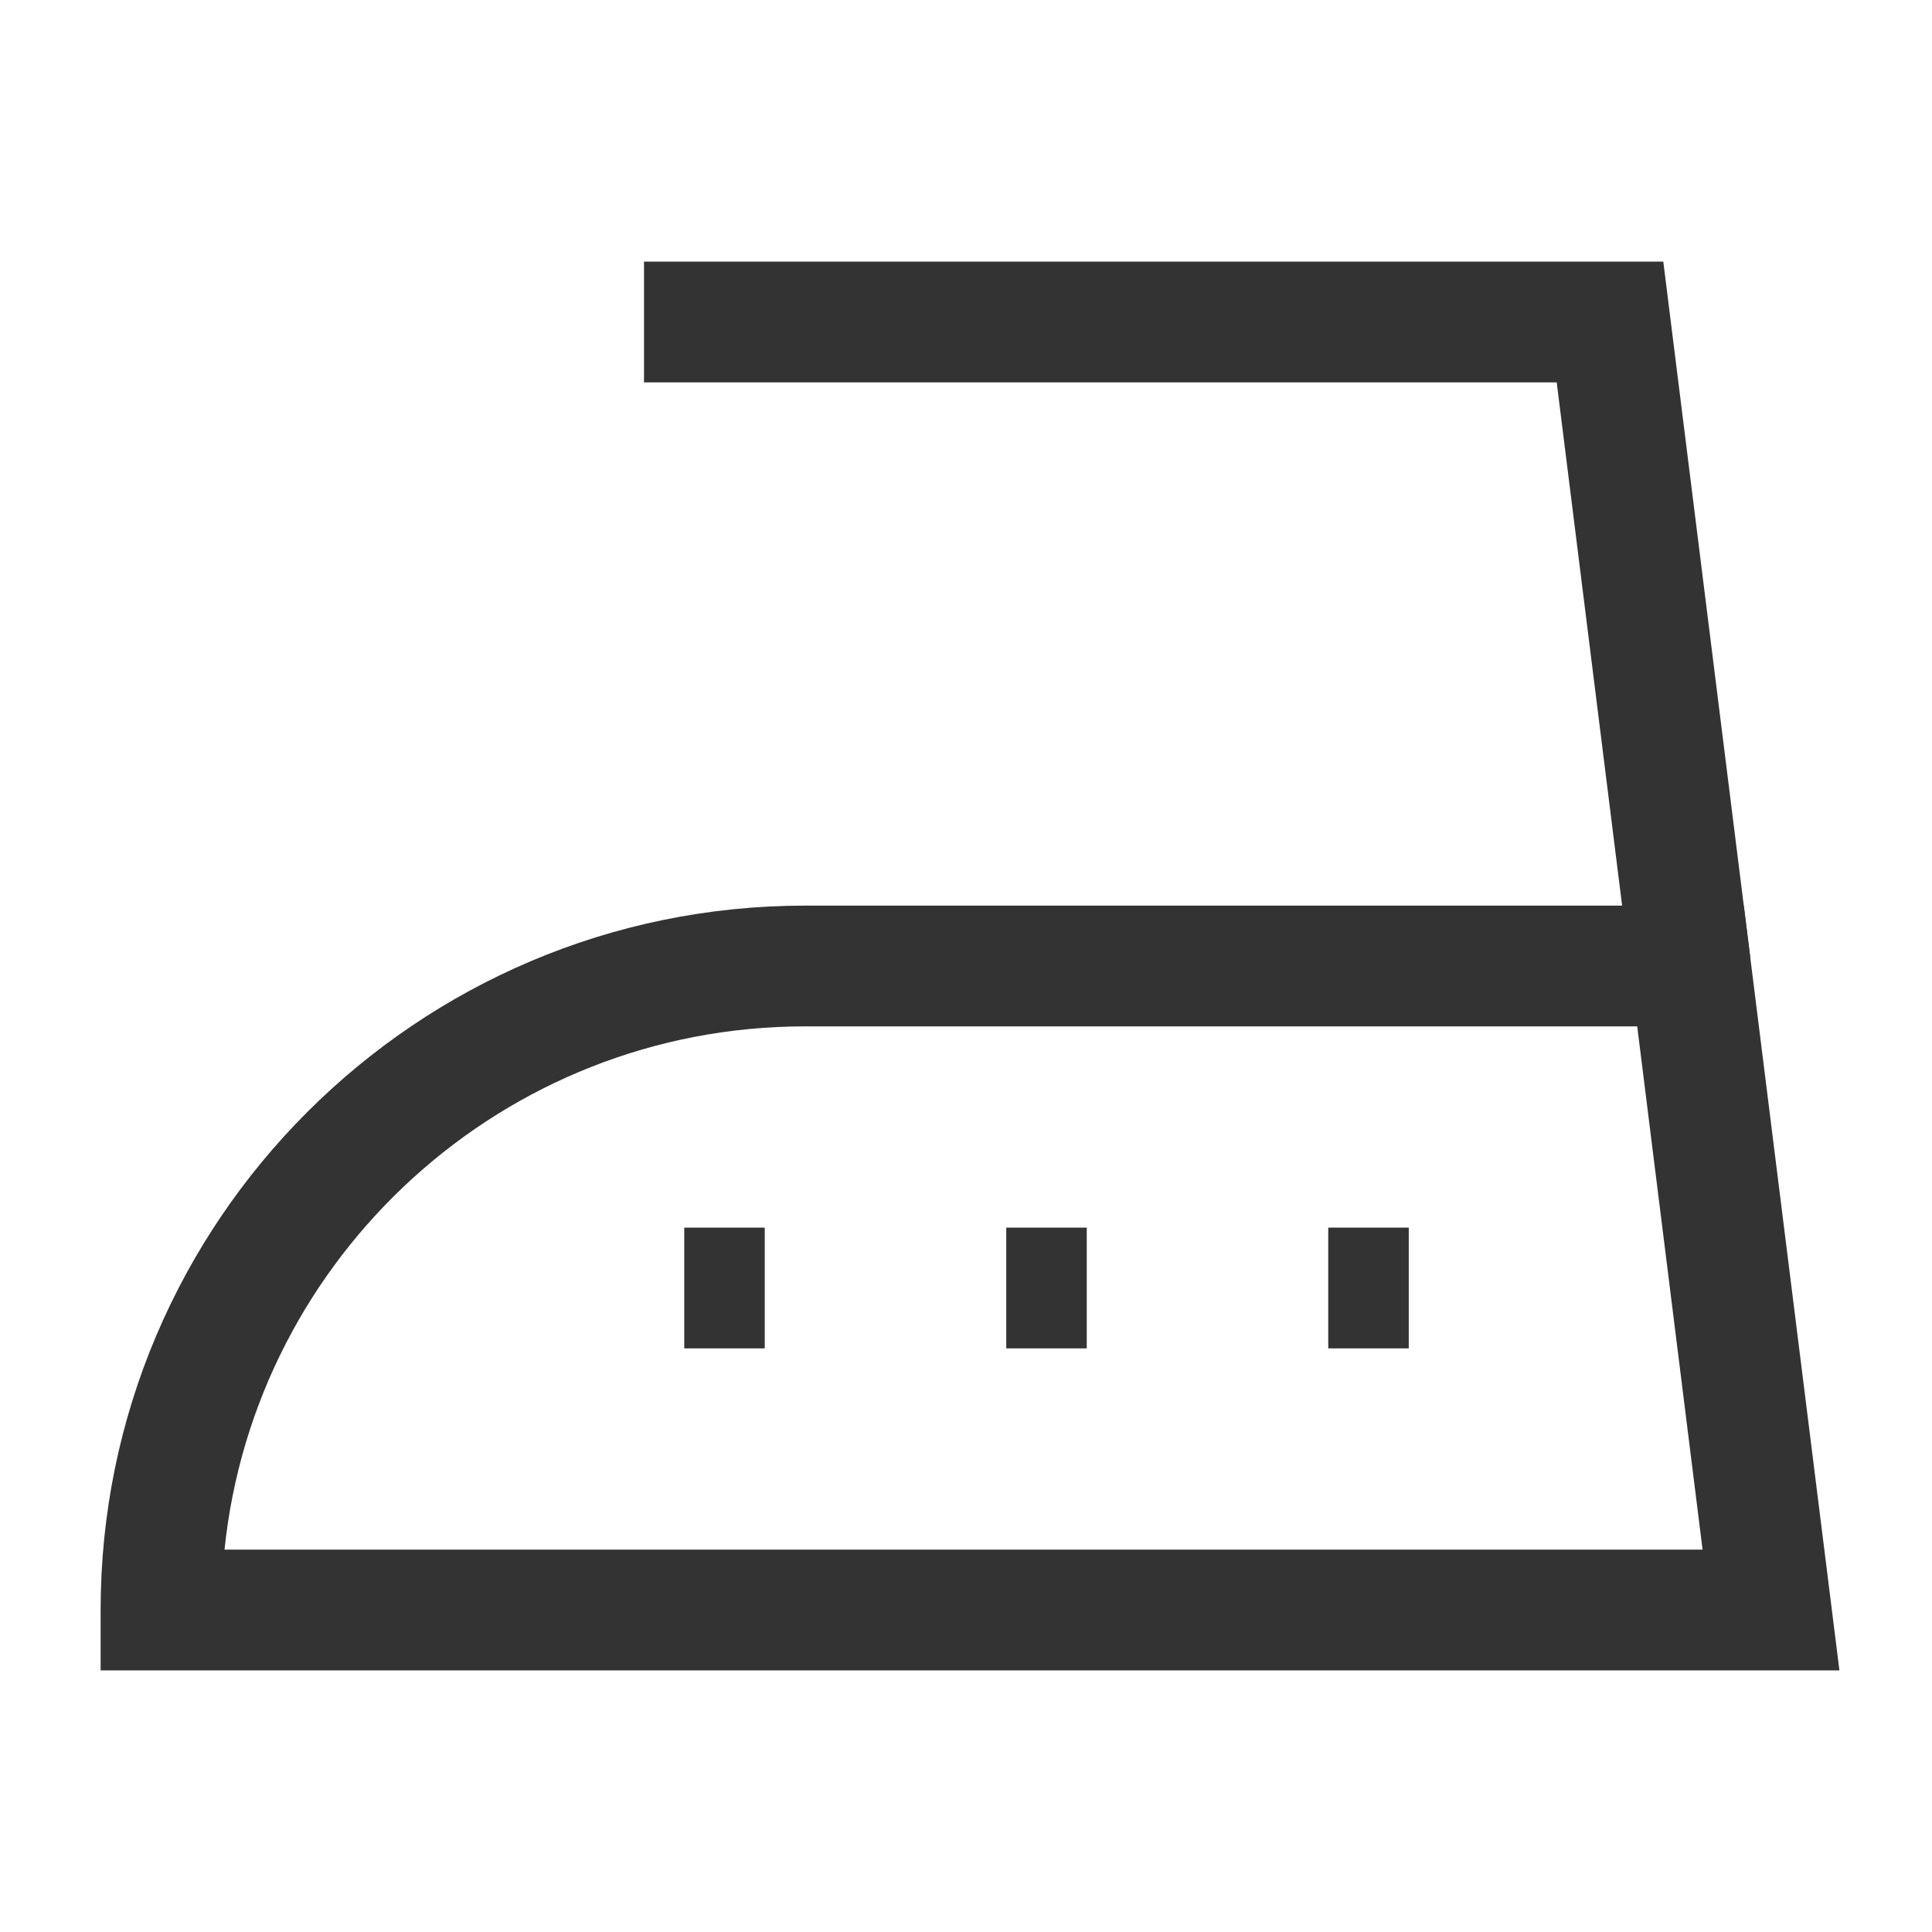 <?xml version="1.0" encoding="iso-8859-1"?>
<svg version="1.1" id="&#x56FE;&#x5C42;_1" xmlns="http://www.w3.org/2000/svg" xmlns:xlink="http://www.w3.org/1999/xlink" x="0px"
	 y="0px" viewBox="0 0 24 24" style="enable-background:new 0 0 24 24;" xml:space="preserve">
<path style="fill:#333333;" d="M22.85,20.75H1.25V20c0-4.825,3.925-8.75,8.75-8.75h11.662L22.85,20.75z M2.789,19.25H21.15
	l-0.812-6.5H10C6.255,12.75,3.165,15.604,2.789,19.25z"/>
<polygon style="fill:#333333;" points="20.256,12.093 19.338,4.75 8,4.75 8,3.25 20.662,3.25 21.744,11.907 "/>
<rect x="8.5" y="15.25" style="fill:#333333;" width="1" height="1.5"/>
<rect x="12.5" y="15.25" style="fill:#333333;" width="1" height="1.5"/>
<rect x="16.5" y="15.25" style="fill:#333333;" width="1" height="1.5"/>
</svg>






